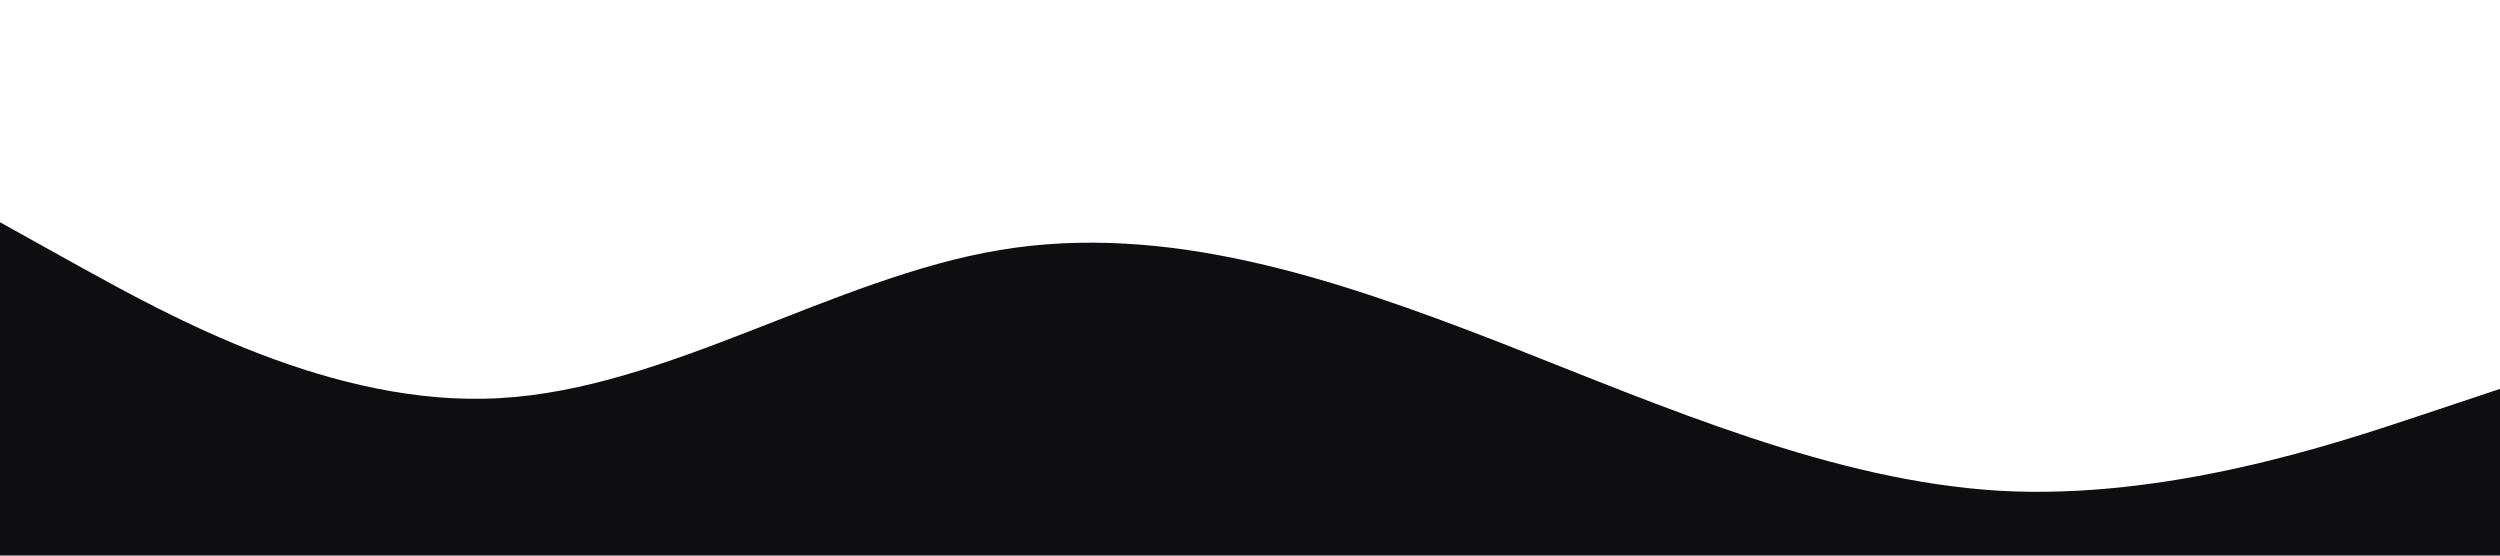 <?xml version="1.0" encoding="utf-8"?>
<!-- Generator: Adobe Illustrator 25.2.1, SVG Export Plug-In . SVG Version: 6.00 Build 0)  -->
<svg version="1.1" id="object" xmlns="http://www.w3.org/2000/svg" xmlns:xlink="http://www.w3.org/1999/xlink" x="0px" y="0px"
	 viewBox="0 0 1440 320" style="enable-background:new 0 0 1440 320;" xml:space="preserve">
<style type="text/css">
	.st0{fill:#0E0E10;}
</style>
<path id="path" class="st0" d="M0,128l48,26.7C96,181,192,235,288,229.3C384,224,480,160,576,144s192,16,288,53.3
	c96,37.7,192,79.7,288,85.4c96,5.3,192-26.7,240-42.7l48-16v96h-48c-48,0-144,0-240,0s-192,0-288,0s-192,0-288,0s-192,0-288,0
	s-192,0-240,0H0V128z"/>
</svg>
